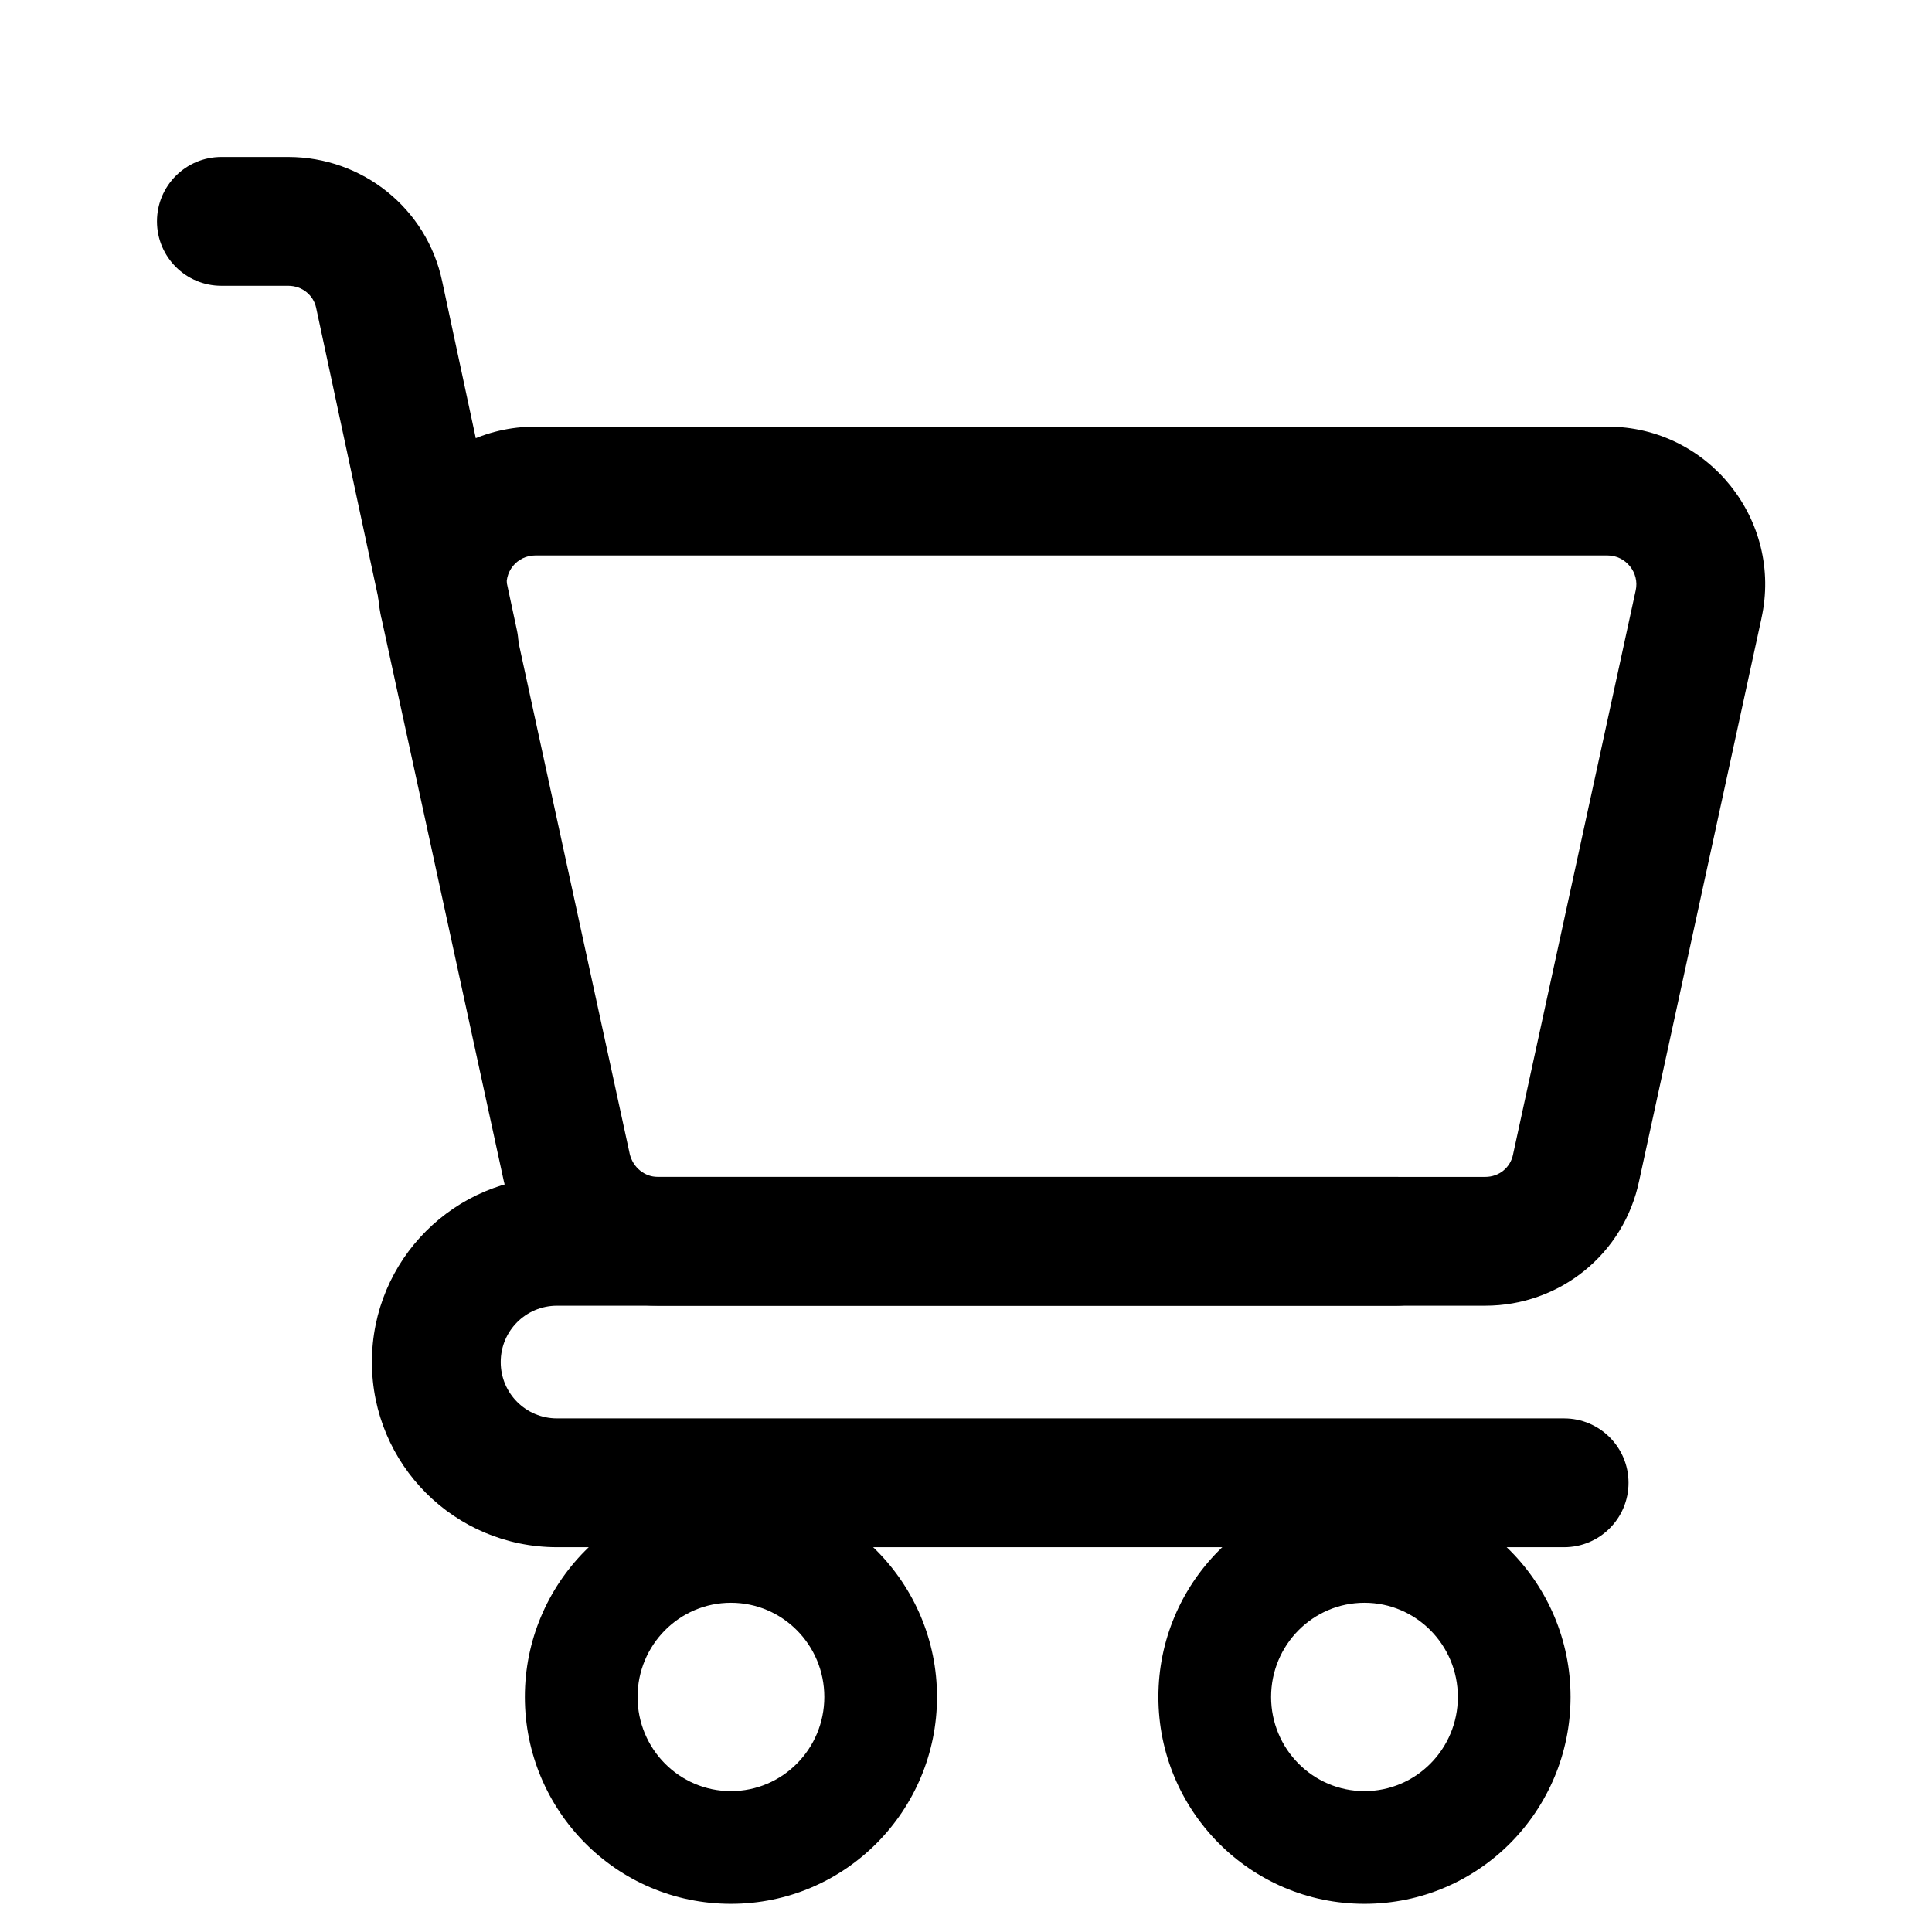 <svg width="24" height="24" viewBox="0 0 24 24" xmlns="http://www.w3.org/2000/svg">
<path fill-rule="evenodd" clip-rule="evenodd" d="M11.64 21.08C11.64 22.488 10.505 23.65 9.08 23.65C7.655 23.65 6.52 22.488 6.52 21.08C6.52 19.672 7.655 18.51 9.08 18.51C10.505 18.51 11.64 19.672 11.64 21.08ZM10.24 21.08C10.24 21.726 9.721 22.25 9.08 22.25C8.439 22.25 7.92 21.726 7.92 21.08C7.92 20.434 8.439 19.91 9.08 19.91C9.721 19.91 10.24 20.434 10.24 21.08Z" />
<path fill-rule="evenodd" clip-rule="evenodd" d="M19.51 21.08C19.51 22.488 18.375 23.65 16.95 23.65C15.525 23.65 14.39 22.488 14.39 21.08C14.39 19.672 15.525 18.51 16.95 18.51C18.375 18.51 19.51 19.672 19.51 21.08ZM18.11 21.08C18.11 21.726 17.591 22.25 16.95 22.25C16.309 22.25 15.79 21.726 15.79 21.08C15.79 20.434 16.309 19.91 16.95 19.91C17.591 19.91 18.11 20.434 18.11 21.08Z" />
<path fill-rule="evenodd" clip-rule="evenodd" d="M6.65 6.9C6.422 6.9 6.251 7.107 6.301 7.339L6.302 7.34L6.302 7.34L7.821 14.326C7.821 14.327 7.821 14.327 7.821 14.328C7.862 14.509 8.014 14.62 8.17 14.62H18.45C18.623 14.62 18.763 14.504 18.796 14.34L18.798 14.33L18.798 14.33L20.318 7.34L20.319 7.336C20.369 7.114 20.196 6.9 19.97 6.9H6.65ZM4.738 7.681C4.47 6.453 5.399 5.3 6.65 5.3H19.97C21.224 5.3 22.151 6.465 21.881 7.682C21.881 7.682 21.881 7.683 21.881 7.684L20.363 14.665C20.174 15.579 19.375 16.22 18.45 16.22H8.17C7.247 16.22 6.459 15.571 6.259 14.674L6.258 14.67L4.739 7.681C4.739 7.681 4.738 7.681 4.738 7.681Z" />
<path fill-rule="evenodd" clip-rule="evenodd" d="M1.95 2.75C1.95 2.308 2.308 1.95 2.75 1.95H3.58C4.502 1.95 5.303 2.589 5.493 3.495L6.422 7.832C6.515 8.264 6.24 8.69 5.808 8.782C5.376 8.875 4.95 8.6 4.858 8.168L3.927 3.823C3.895 3.67 3.757 3.55 3.58 3.55H2.75C2.308 3.55 1.95 3.192 1.95 2.75Z" />
<path fill-rule="evenodd" clip-rule="evenodd" d="M4.62 16.92C4.62 15.648 5.648 14.62 6.92 14.62H17.35C17.792 14.62 18.15 14.978 18.15 15.42C18.15 15.862 17.792 16.22 17.35 16.22H6.92C6.532 16.22 6.22 16.532 6.22 16.92C6.22 17.308 6.532 17.62 6.92 17.62H19.43C19.872 17.62 20.23 17.978 20.23 18.42C20.23 18.862 19.872 19.22 19.43 19.22H6.92C5.648 19.22 4.62 18.192 4.62 16.92Z" />
</svg>
